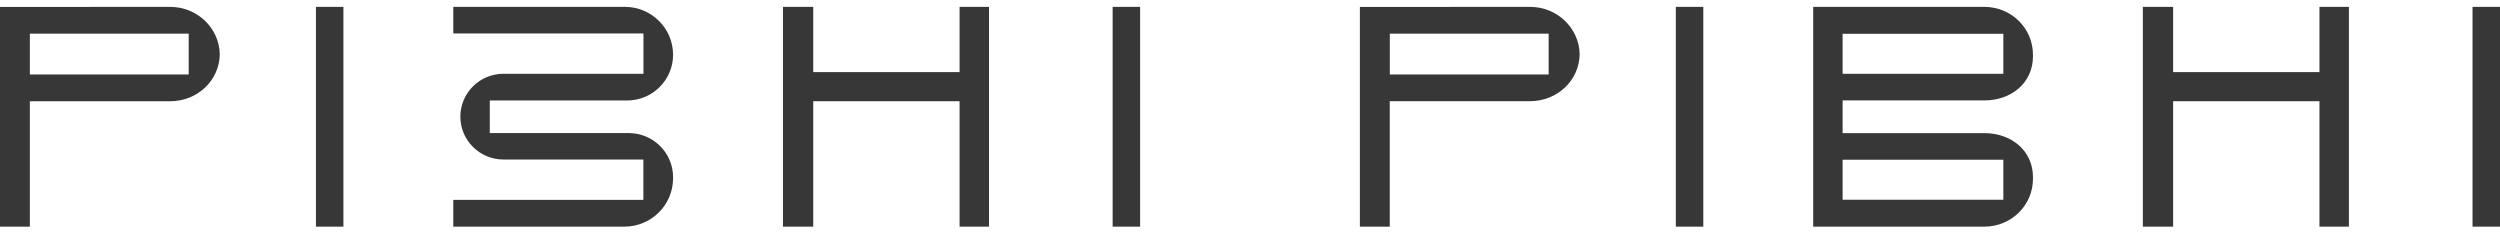 <svg width="182" height="17" viewBox="0 0 182 17" fill="none" xmlns="http://www.w3.org/2000/svg">
<path d="M69.857 0.5V5.249H59.203V0.5H57V16.5H59.203V7.369H69.857V16.5H72V0.5H69.857Z" fill="#373737"/>
<path d="M12.387 0.5L0 0.505V16.5H2.174V7.371H12.382C14.362 7.371 15.963 5.874 16 3.964C15.969 2.043 14.362 0.5 12.387 0.5ZM13.742 5.42H2.174V2.451H13.737V5.42H13.742Z" fill="#373737"/>
<path d="M25 0.5H23V16.5H25V0.5Z" fill="#373737"/>
<path d="M83 0.5H81V16.5H83V0.5Z" fill="#373737"/>
<path d="M35.656 7.313H45.656C47.5 7.313 49 5.826 49 3.988C49 2.063 47.428 0.5 45.492 0.5H33V2.435H46.843V5.372H36.652C34.916 5.372 33.514 6.771 33.514 8.492C33.514 10.218 34.921 11.613 36.652 11.613H46.837V14.549H33V16.5H45.456C47.413 16.5 49 14.922 49 12.976V12.9C49 11.127 47.551 9.687 45.769 9.687H35.656V7.313Z" fill="#373737"/>
<path d="M134.142 8.5V7.311H144.456C146.413 7.311 148 6.044 148 4.099V3.987C148 2.042 146.413 0.5 144.456 0.5H132V8.5V16.5H144.456C146.413 16.5 148 14.959 148 13.013V12.901C148 10.956 146.413 9.69 144.456 9.69H134.142V8.5ZM134.142 2.46H145.843V5.371H134.142V2.46ZM145.843 11.63V14.54H134.142V11.63H145.843Z" fill="#373737"/>
<path d="M168.857 0.5V5.249H158.203V0.5H156V16.5H158.203V7.369H168.857V16.5H171V0.5H168.857Z" fill="#373737"/>
<path d="M111.387 0.5L99 0.505V16.5H101.174V7.366H111.382C113.362 7.366 114.963 5.869 115 3.959C114.968 2.043 113.362 0.5 111.387 0.5ZM112.742 5.42H101.179V2.451H112.742V5.42Z" fill="#373737"/>
<path d="M124 0.5H122V16.5H124V0.5Z" fill="#373737"/>
<path d="M182 0.5H180V16.5H182V0.5Z" fill="#373737"/>
</svg>

